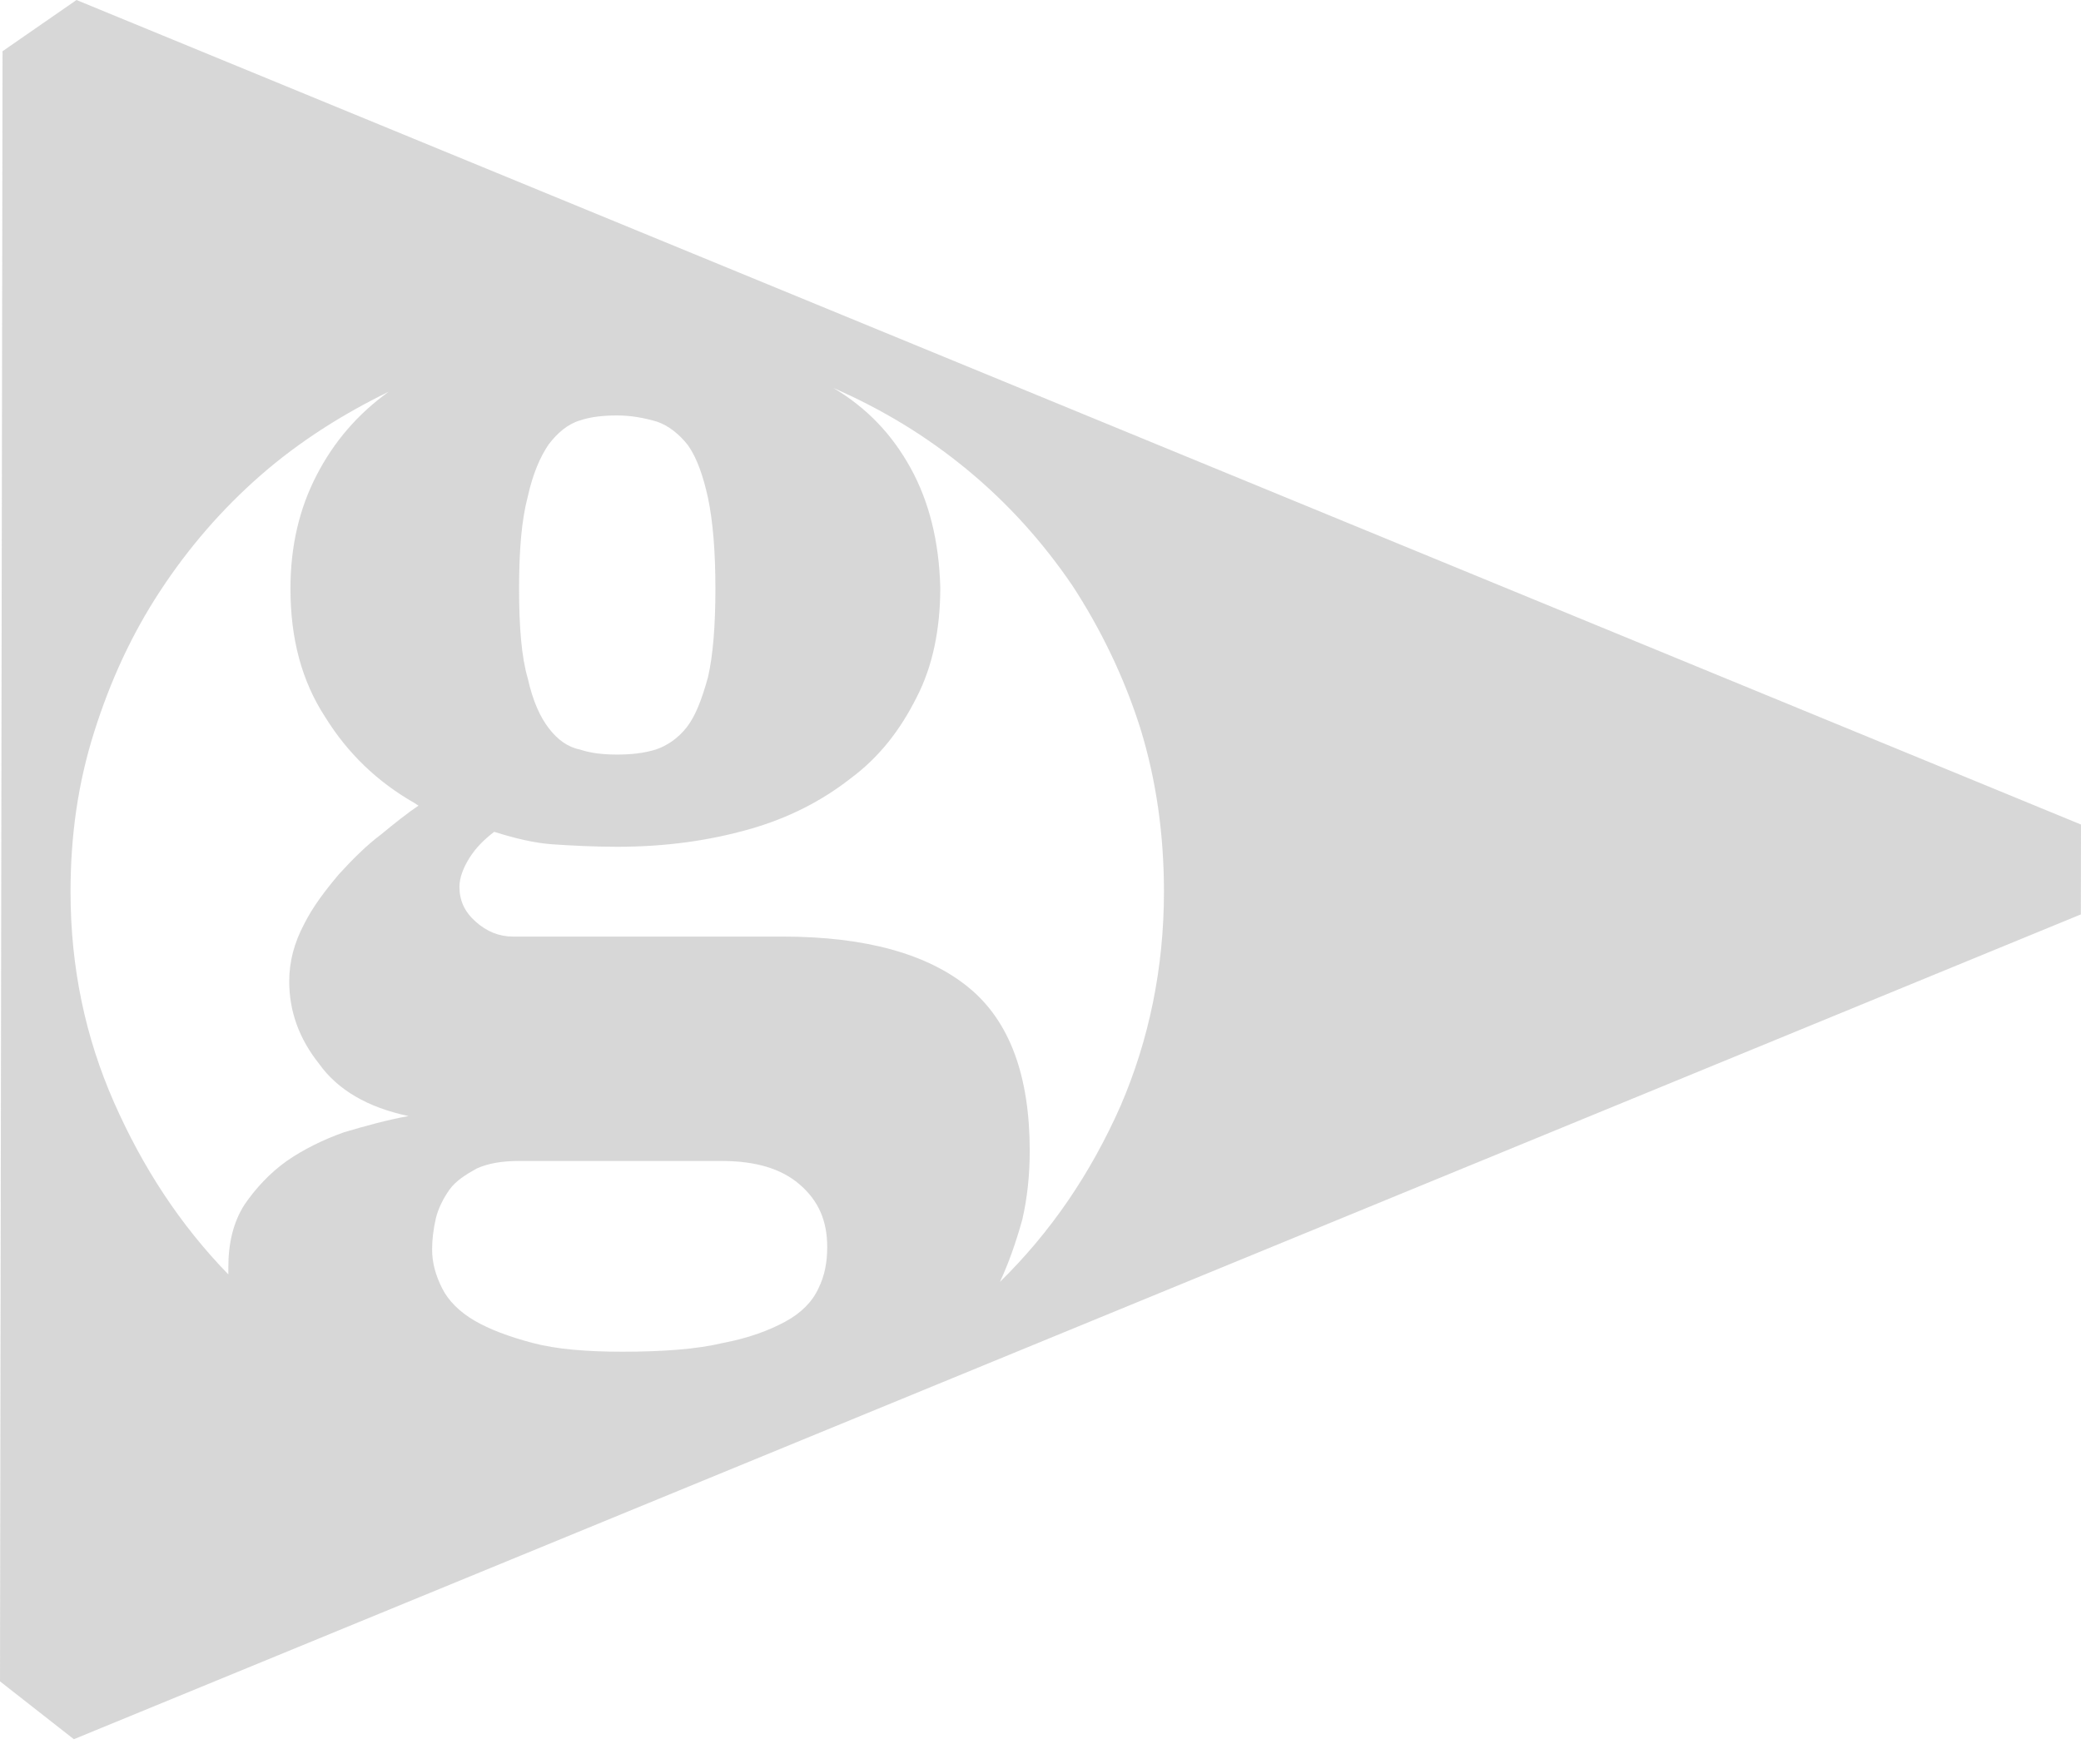<?xml version="1.0" encoding="UTF-8" standalone="no"?>
<svg width="59px" height="50px" viewBox="0 0 59 50" version="1.1" xmlns="http://www.w3.org/2000/svg" xmlns:xlink="http://www.w3.org/1999/xlink">
    <!-- Generator: Sketch 41.2 (35397) - http://www.bohemiancoding.com/sketch -->
    <title>simple-logo</title>
    <desc>Created with Sketch.</desc>
    <defs></defs>
    <g id="5F-6-12" stroke="none" stroke-width="1" fill="none" fill-rule="evenodd" opacity="0.6">
        <g id="thrasher-collapsed" transform="translate(-60, -11)" fill="#BDBDBD">
            <g id="Thrasher">
                <g id="simple-logo" transform="translate(60, 11)">
                    <path d="M58.996,25.923 L2.094,49.306 L0,47.666 L0.072,1.452 L2.169,0 L59,23.375 L58.996,25.923 Z M33,25.279 C33,27.434 32.577,29.484 31.767,31.358 C30.922,33.266 29.794,34.927 28.35,36.341 C28.597,35.811 28.808,35.21 28.984,34.574 C29.125,33.973 29.195,33.301 29.195,32.63 C29.195,30.509 28.632,28.954 27.469,28 C26.307,27.046 24.545,26.551 22.185,26.551 L14.541,26.551 C14.153,26.551 13.801,26.41 13.484,26.127 C13.167,25.844 13.026,25.526 13.026,25.137 C13.026,24.89 13.132,24.607 13.308,24.324 C13.484,24.042 13.731,23.794 14.012,23.582 C14.576,23.759 15.14,23.9 15.668,23.936 C16.197,23.971 16.831,24.006 17.5,24.006 C18.874,24.006 20.107,23.83 21.234,23.511 C22.361,23.193 23.312,22.699 24.123,22.062 C24.933,21.462 25.532,20.684 25.99,19.765 C26.448,18.881 26.659,17.821 26.659,16.655 C26.624,15.347 26.342,14.216 25.814,13.262 C25.285,12.308 24.581,11.565 23.63,11 C25.003,11.601 26.236,12.343 27.399,13.297 C28.561,14.252 29.548,15.347 30.393,16.584 C31.203,17.821 31.873,19.2 32.331,20.649 C32.789,22.133 33,23.688 33,25.279 Z M11.018,11.106 C10.137,11.742 9.468,12.52 8.975,13.474 C8.482,14.428 8.235,15.489 8.235,16.69 C8.235,18.104 8.552,19.306 9.222,20.331 C9.856,21.356 10.701,22.168 11.758,22.769 L11.864,22.84 C11.547,23.052 11.194,23.335 10.807,23.653 C10.384,23.971 9.997,24.36 9.609,24.784 C9.222,25.243 8.869,25.703 8.623,26.197 C8.341,26.728 8.2,27.258 8.2,27.823 C8.2,28.672 8.482,29.449 9.045,30.156 C9.574,30.898 10.419,31.393 11.582,31.64 C10.983,31.746 10.349,31.923 9.75,32.1 C9.151,32.312 8.588,32.595 8.13,32.913 C7.636,33.266 7.249,33.69 6.932,34.15 C6.615,34.644 6.474,35.245 6.474,35.917 L6.474,36.129 C5.1,34.715 4.043,33.089 3.233,31.252 C2.423,29.414 2,27.434 2,25.279 C2,23.688 2.211,22.204 2.669,20.755 C3.127,19.306 3.726,17.998 4.536,16.761 C5.347,15.524 6.298,14.428 7.39,13.474 C8.482,12.52 9.715,11.742 11.018,11.106 Z M20.283,16.69 C20.283,17.751 20.212,18.599 20.072,19.2 C19.895,19.836 19.719,20.295 19.473,20.613 C19.226,20.931 18.909,21.143 18.592,21.249 C18.24,21.356 17.887,21.391 17.5,21.391 C17.113,21.391 16.76,21.356 16.443,21.249 C16.091,21.179 15.809,20.967 15.562,20.649 C15.316,20.331 15.105,19.871 14.964,19.235 C14.787,18.634 14.717,17.786 14.717,16.69 C14.717,15.595 14.787,14.746 14.964,14.075 C15.105,13.439 15.316,12.944 15.562,12.59 C15.809,12.272 16.091,12.025 16.443,11.919 C16.76,11.813 17.113,11.778 17.5,11.778 C17.887,11.778 18.275,11.848 18.627,11.954 C18.944,12.06 19.261,12.308 19.508,12.626 C19.755,12.979 19.931,13.474 20.072,14.11 C20.212,14.782 20.283,15.63 20.283,16.69 Z M20.459,32.913 C21.41,32.913 22.15,33.125 22.678,33.584 C23.207,34.044 23.453,34.609 23.453,35.351 C23.453,35.775 23.383,36.164 23.207,36.518 C23.031,36.906 22.714,37.225 22.256,37.472 C21.798,37.719 21.234,37.931 20.494,38.073 C19.755,38.249 18.803,38.32 17.641,38.32 C16.619,38.32 15.774,38.249 15.105,38.073 C14.435,37.896 13.872,37.684 13.449,37.437 C13.026,37.189 12.709,36.871 12.533,36.518 C12.357,36.164 12.251,35.811 12.251,35.422 C12.251,35.139 12.286,34.857 12.357,34.538 C12.427,34.256 12.568,33.973 12.744,33.726 C12.92,33.478 13.202,33.301 13.519,33.125 C13.836,32.983 14.224,32.913 14.717,32.913 L20.459,32.913 Z" id="Combined-Shape"></path>
                </g>
            </g>
        </g>
    </g>
</svg>